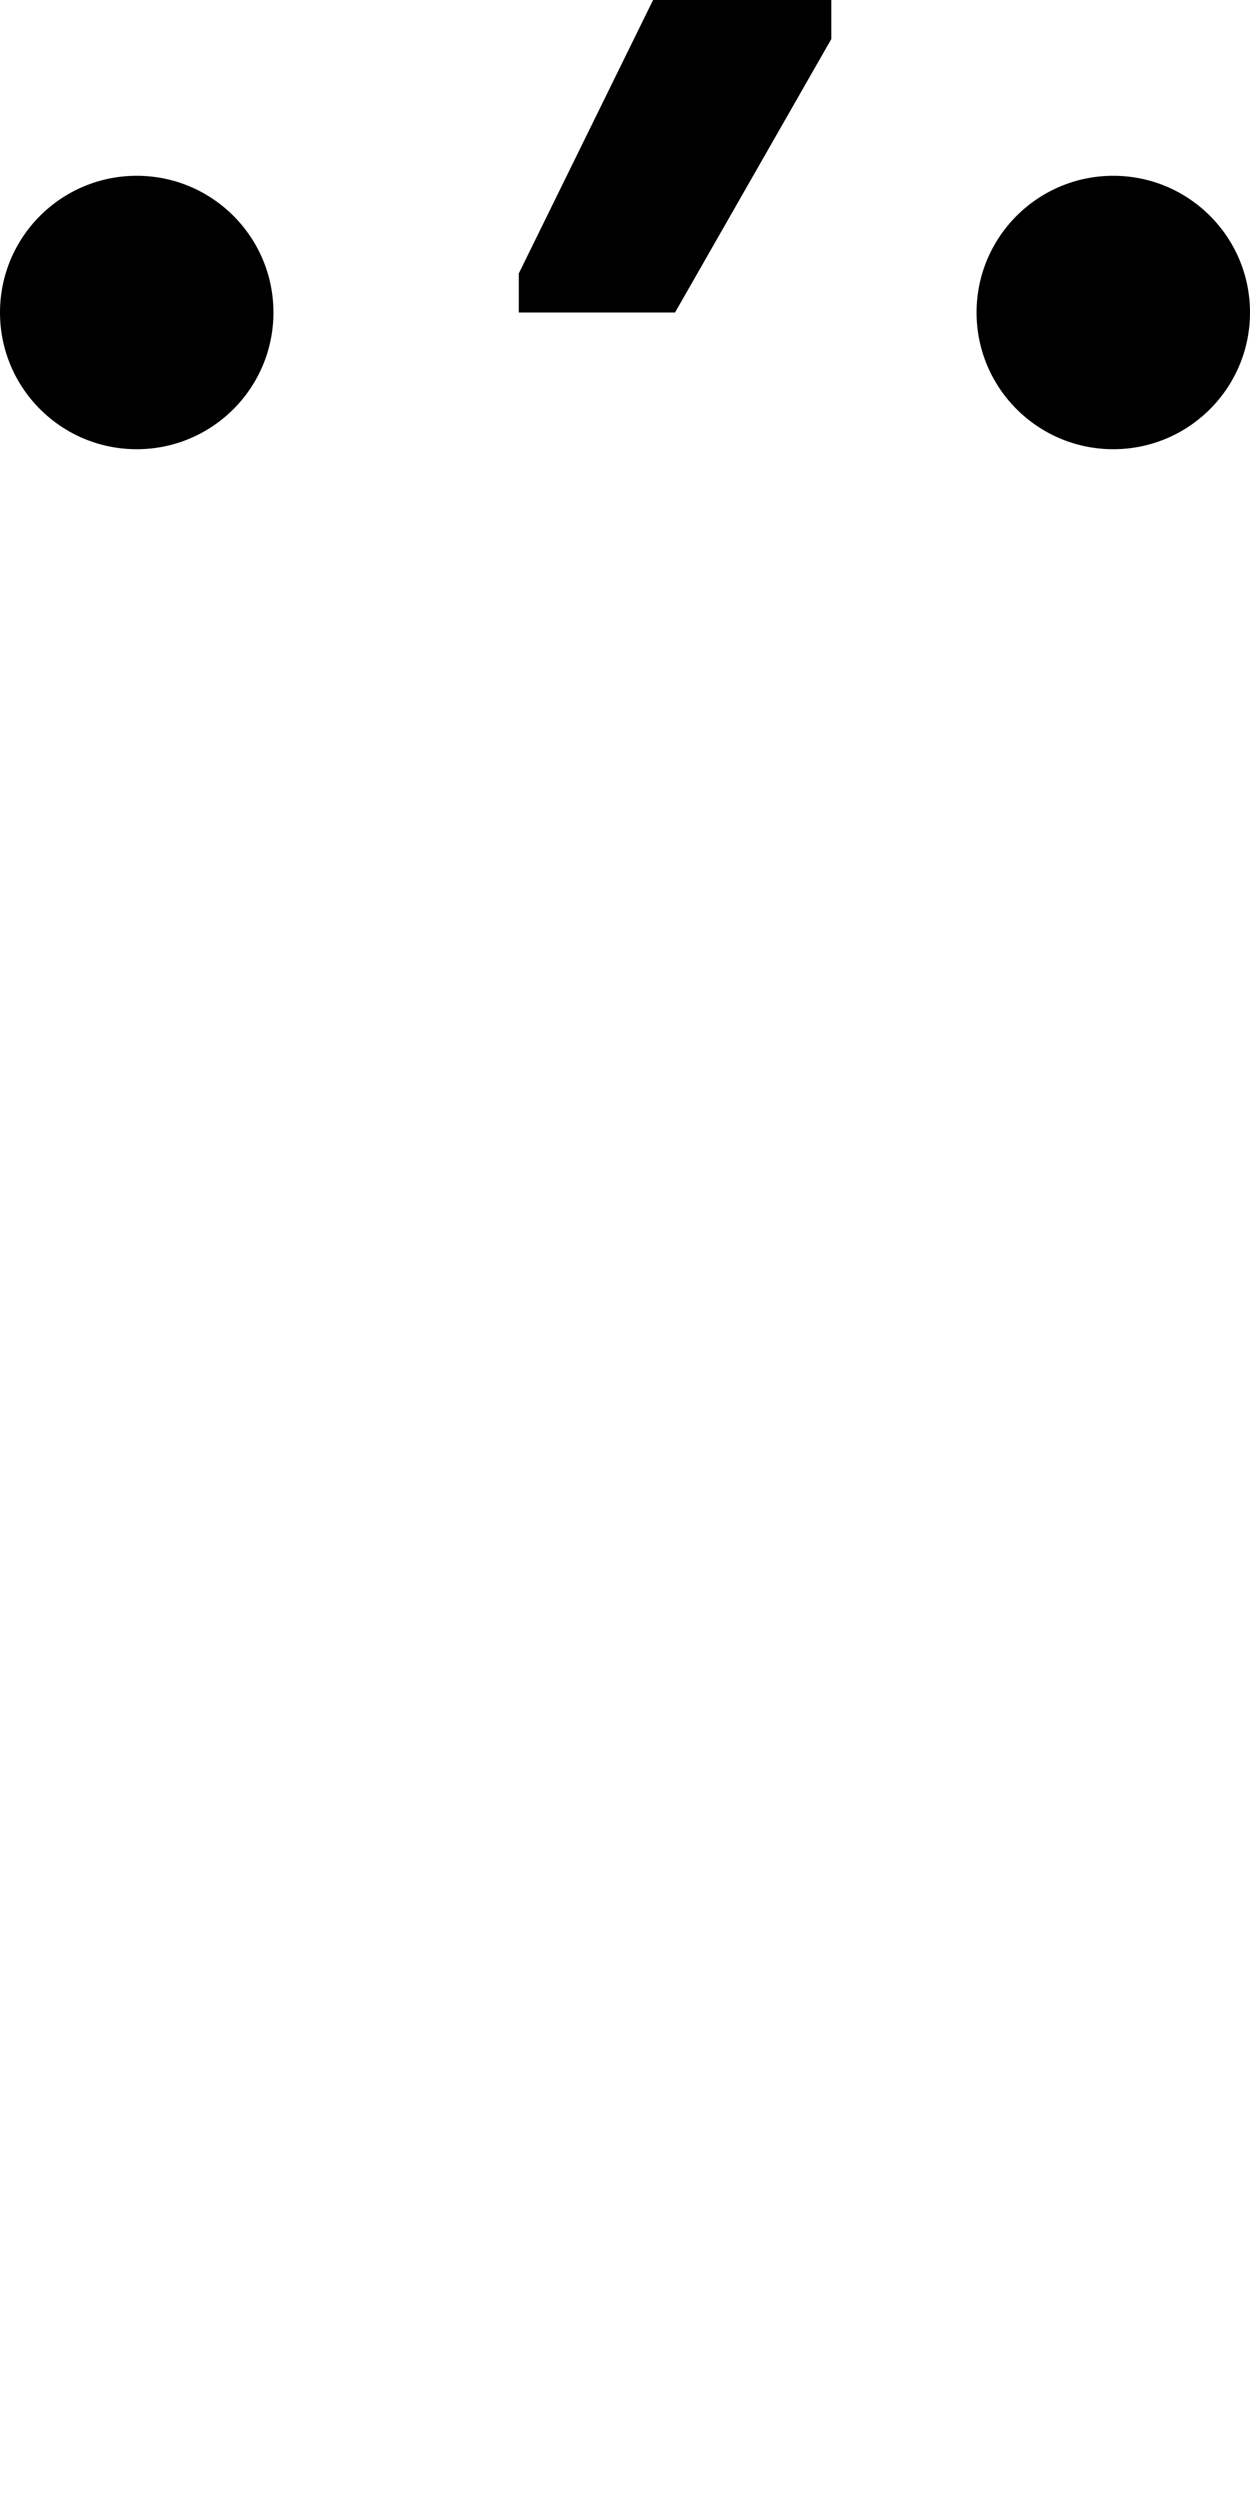 <?xml version="1.0" encoding="UTF-8" standalone="no"?>
<svg
   xmlns:dc="http://purl.org/dc/elements/1.1/"
   xmlns:cc="http://creativecommons.org/ns#"
   xmlns:rdf="http://www.w3.org/1999/02/22-rdf-syntax-ns#"
   xmlns:svg="http://www.w3.org/2000/svg"
   xmlns="http://www.w3.org/2000/svg"
   version="1.1"
   width="1024"
   height="2048"
   id="svg3355">
  <defs
     id="defs3357" />
  <path
     d="M 535,0 425,224 v 32 H 553 L 681,32 V 0 Z M 112,144 C 50.138,144 0,194.142 0,256 c 0,61.858 50.137,112 112,112 61.863,0 112,-50.135 112,-112 0,-61.865 -50.138,-112 -112,-112 z m 800,0 c -61.862,0 -112,50.142 -112,112 0,61.858 50.137,112 112,112 61.863,0 112,-50.135 112,-112 0,-61.865 -50.138,-112 -112,-112 z"
     id="path5023"
     style="display:inline;fill:#000000;fill-opacity:1;stroke:none" />
</svg>
